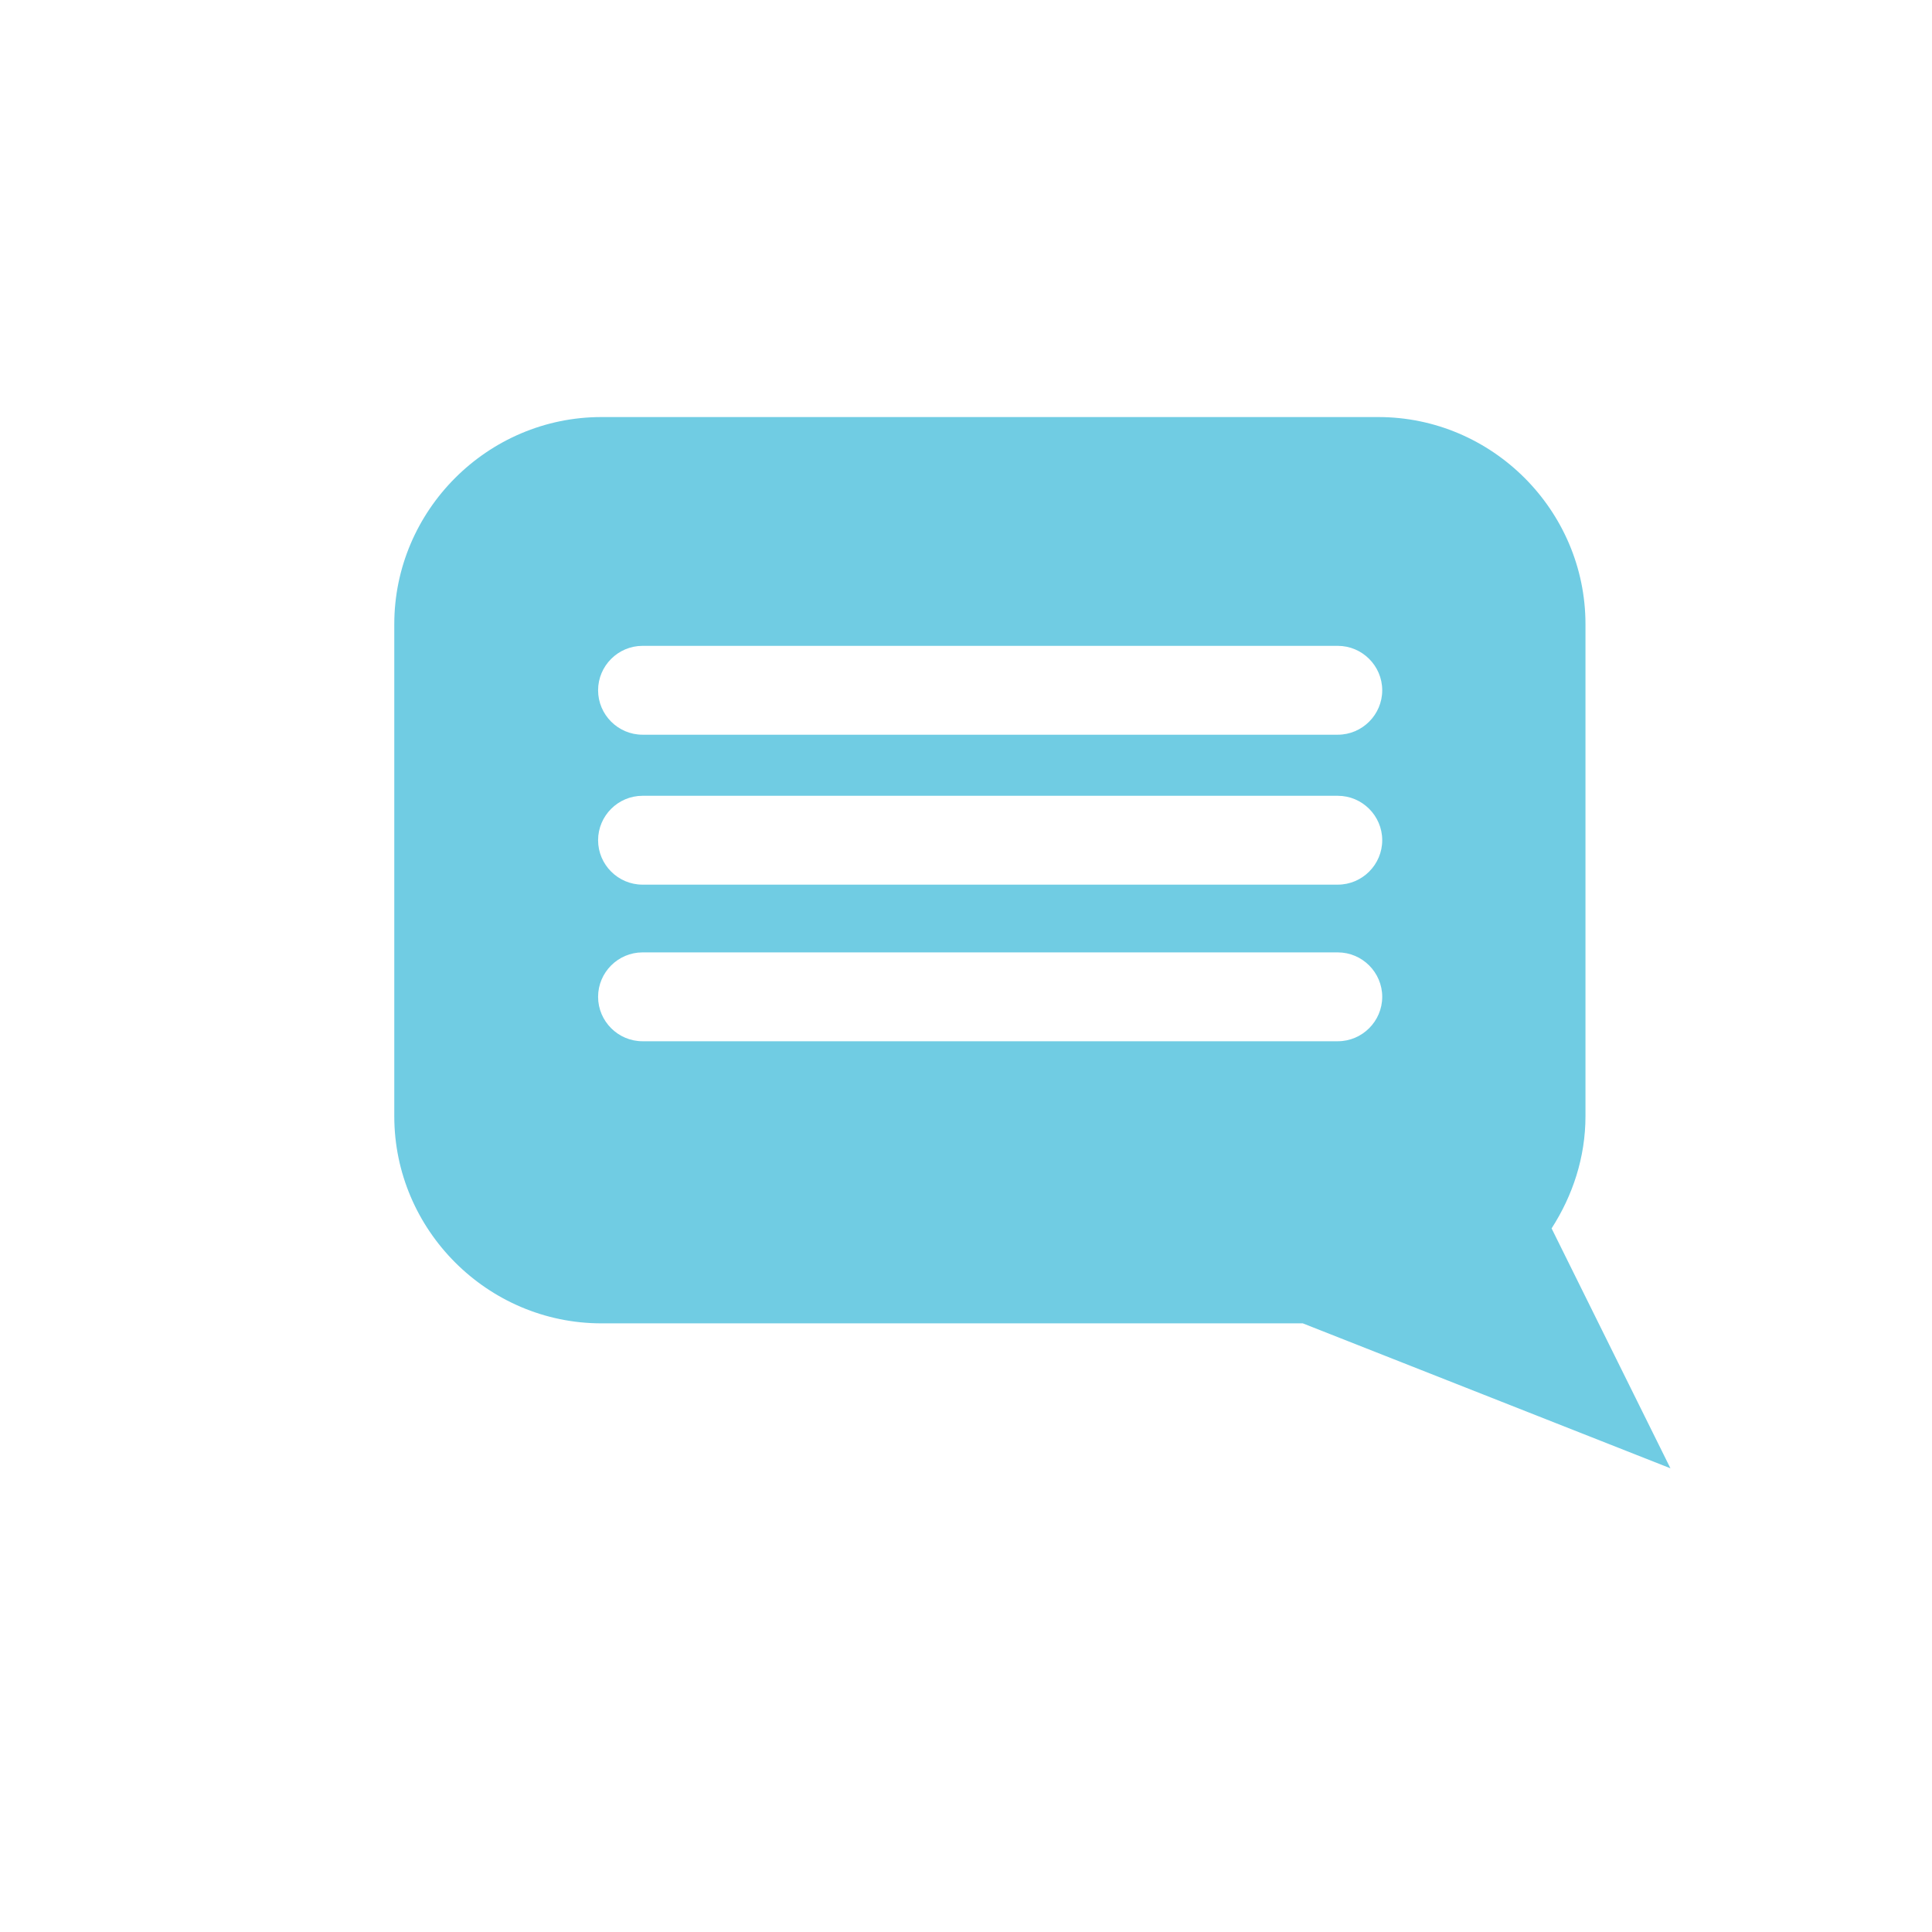 <?xml version="1.0" encoding="utf-8"?>
<!-- Generator: Adobe Illustrator 20.1.0, SVG Export Plug-In . SVG Version: 6.00 Build 0)  -->
<svg version="1.1" id="Layer_1" xmlns="http://www.w3.org/2000/svg" xmlns:xlink="http://www.w3.org/1999/xlink" x="0px" y="0px"
	 viewBox="0 0 347.9 347.9" style="enable-background:new 0 0 347.9 347.9;" xml:space="preserve">
<style type="text/css">
	.st0{fill:#70CCE3;}
</style>
<g>
	<path class="st0" d="M300.8,264.4l-21.4-43.2c3.8-5.9,6.1-12.8,6.1-20.2v-88.6c0-20.5-16.8-37.3-37.3-37.3H108.3
		C87.8,75.1,71,91.9,71,112.4V201c0,20.5,16.8,37.3,37.3,37.3h126.3L300.8,264.4z M115.7,116.3h125.2c4.4,0,8,3.6,8,8
		c0,4.4-3.6,8-8,8H115.7c-4.4,0-8-3.6-8-8C107.7,119.9,111.3,116.3,115.7,116.3z M115.7,143.3h125.2c4.4,0,8,3.6,8,8
		c0,4.4-3.6,8-8,8H115.7c-4.4,0-8-3.6-8-8C107.7,146.9,111.3,143.3,115.7,143.3z M115.7,187.5c-4.4,0-8-3.6-8-8s3.6-8,8-8h125.2
		c4.4,0,8,3.6,8,8s-3.6,8-8,8H115.7z"/>
</g>
</svg>
